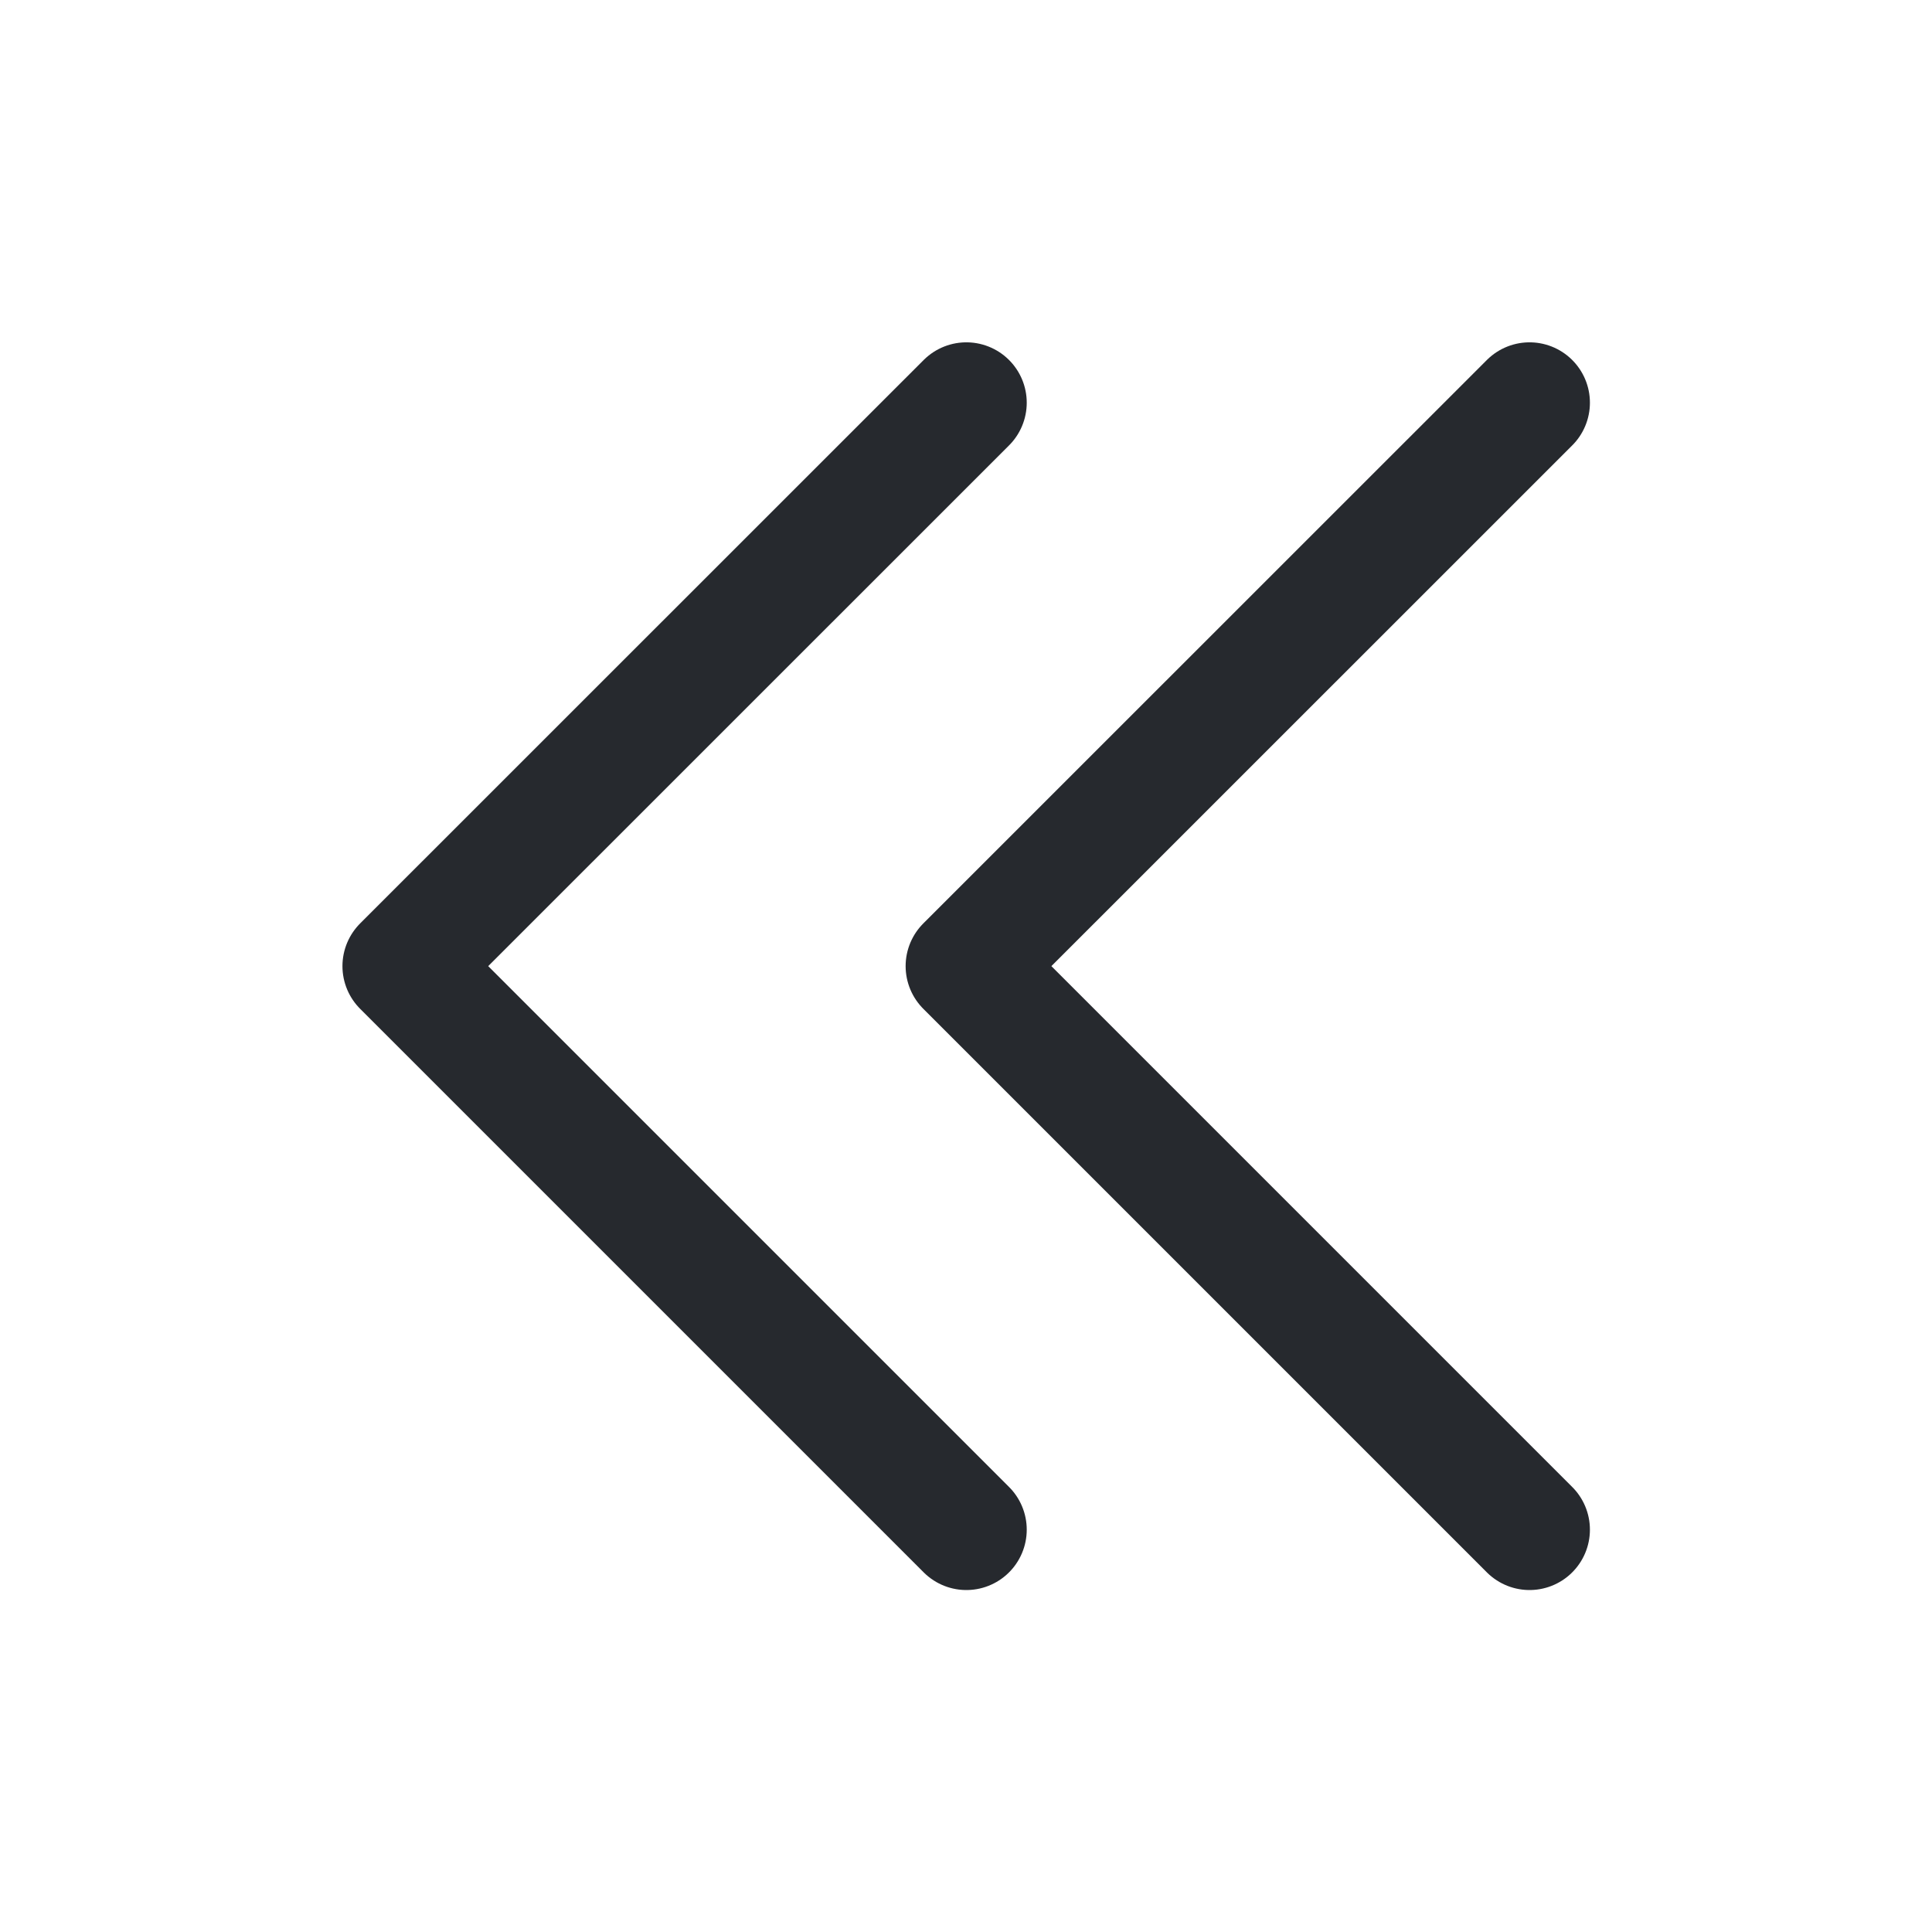 <svg width="16" height="16" viewBox="0 0 16 16" fill="none" xmlns="http://www.w3.org/2000/svg">
<g clip-path="url(#clip0_1832_143021)">
<path d="M8.003 12.668L3.336 8.001L8.003 3.335" stroke="#26292E" stroke-linecap="round" stroke-linejoin="round"/>
<path d="M12.667 12.668L8 8.001L12.667 3.335" stroke="#26292E" stroke-linecap="round" stroke-linejoin="round"/>
</g>
<defs>
<clipPath id="clip0_1832_143021">
<rect width="16" height="16" fill="white"/>
</clipPath>
</defs>
</svg>
